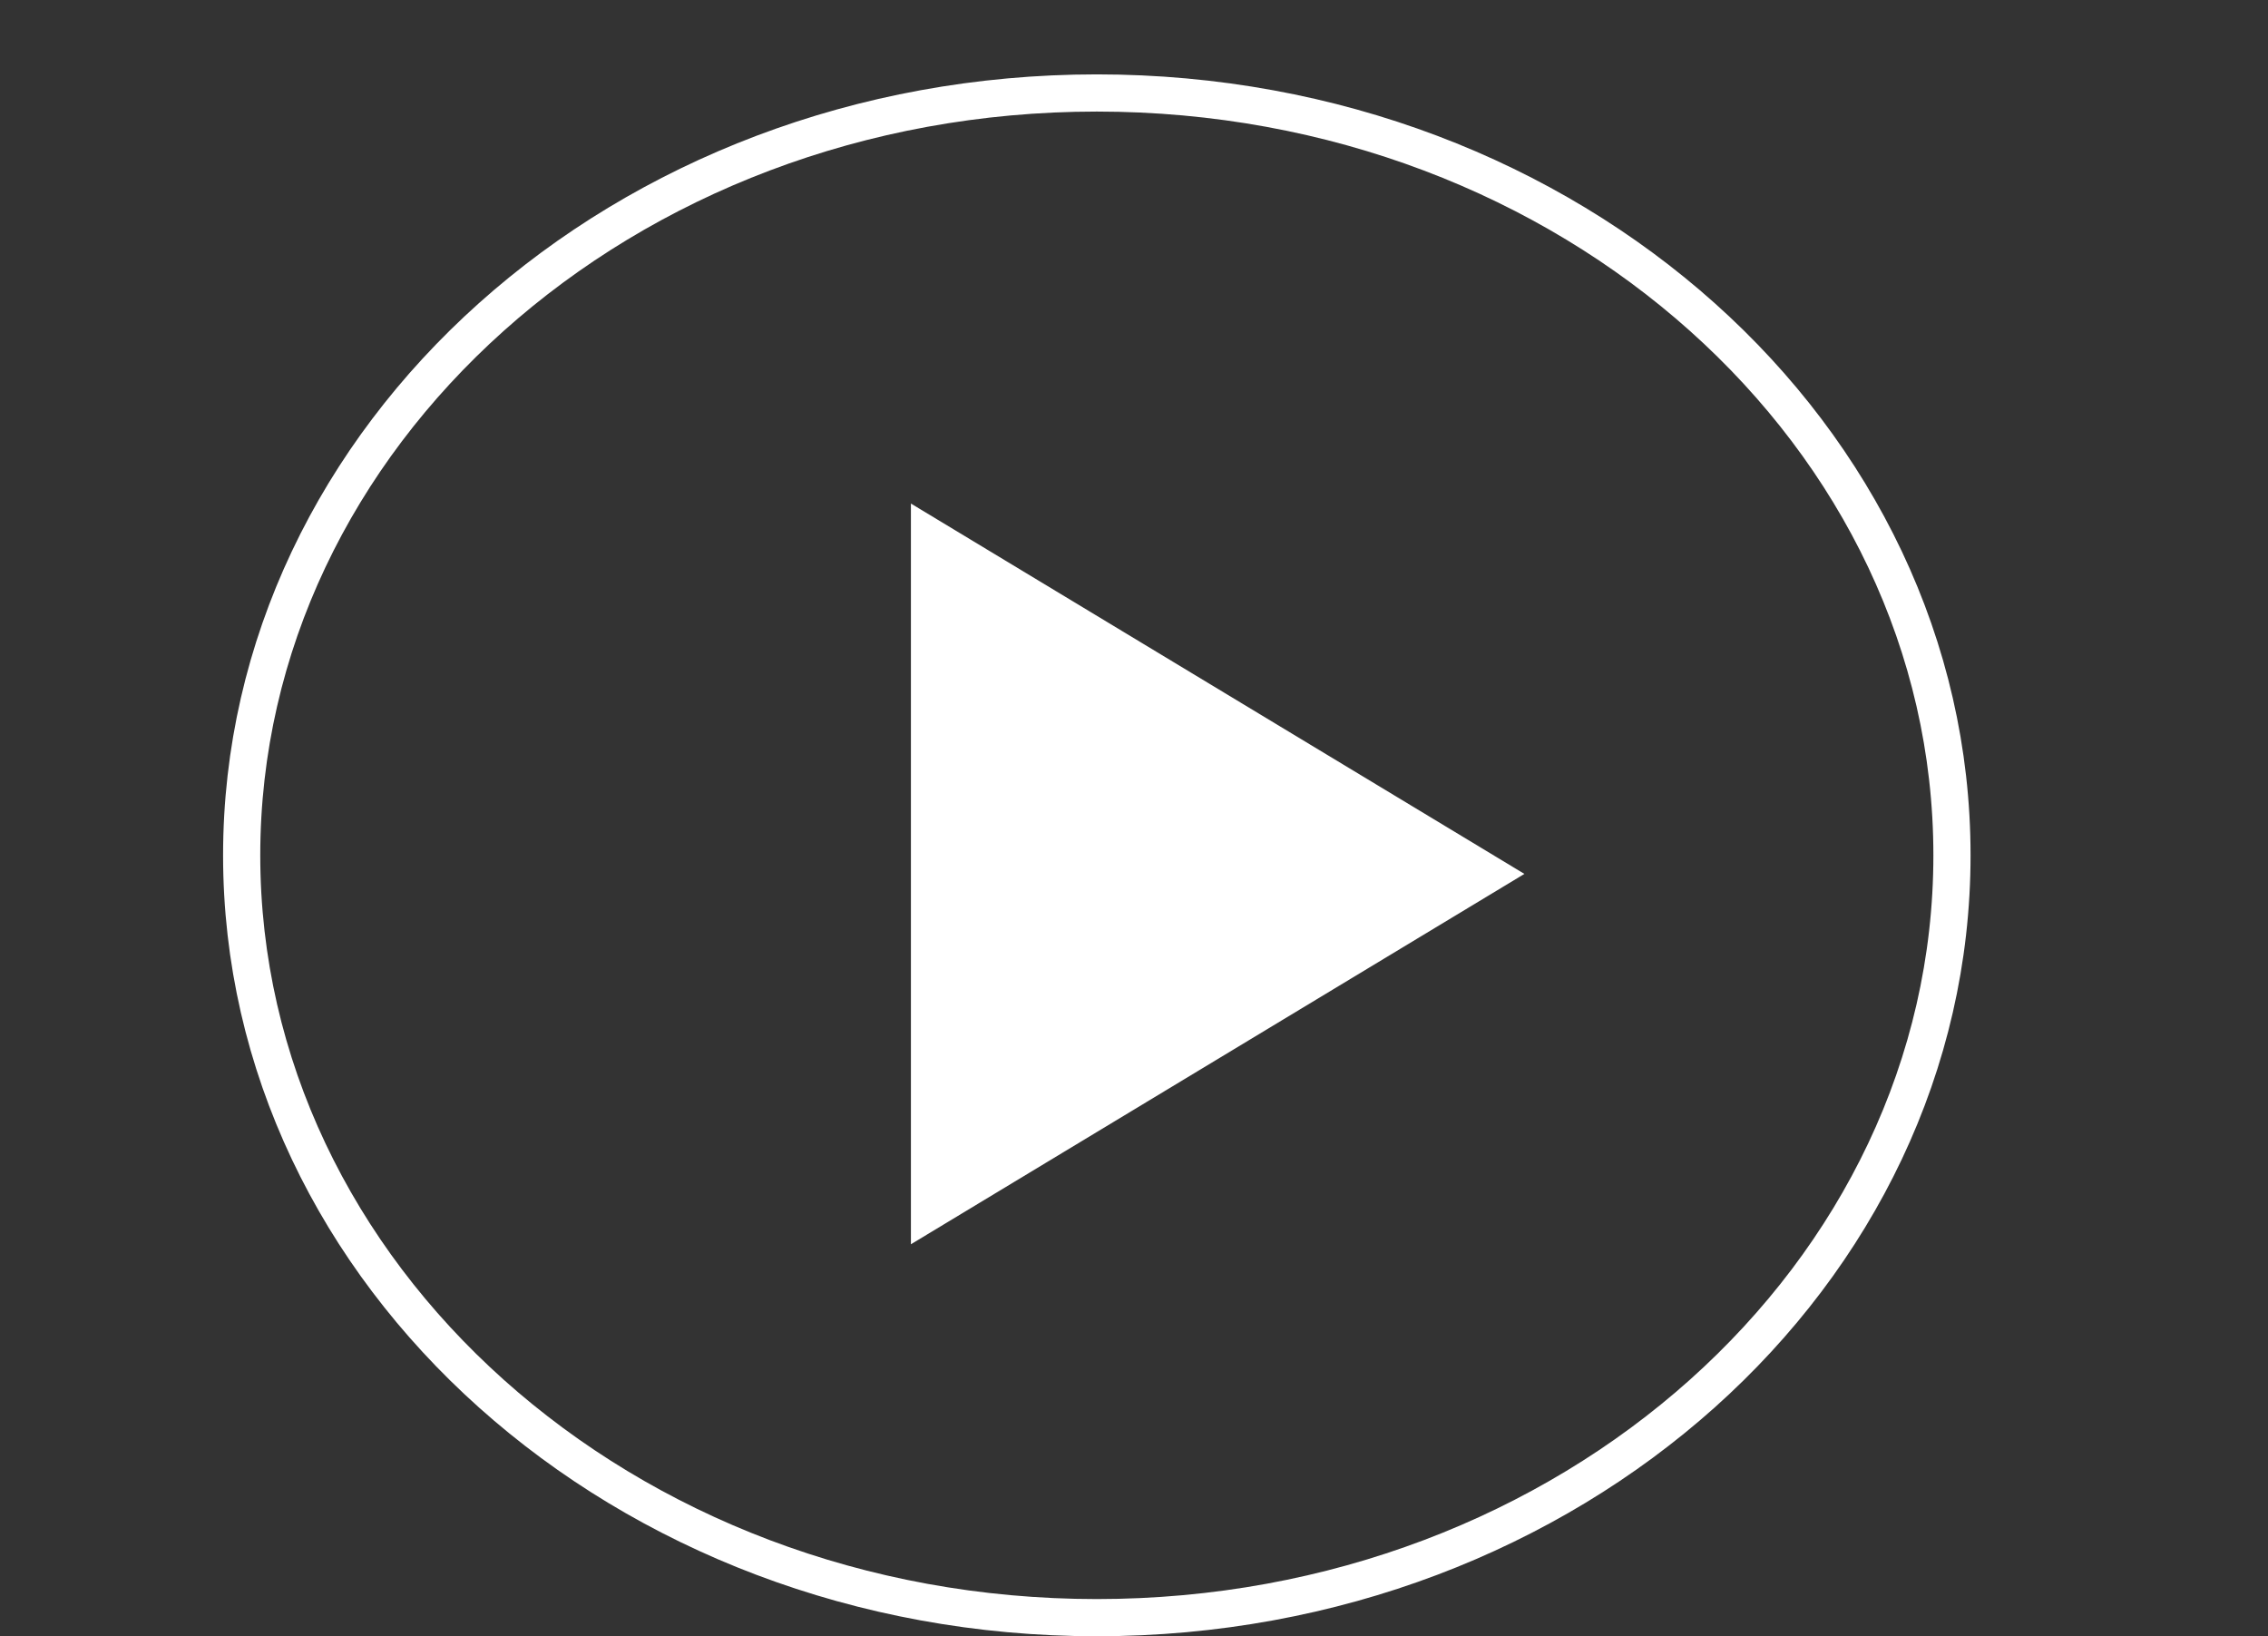 <svg width="61" height="44" viewBox="0 0 61 44" fill="none" xmlns="http://www.w3.org/2000/svg">
<rect x="0" y="0" width="61" height="44" fill="#333333" stroke="none"/>
<path d="M52.5 23C52.5 34.27 42.257 43.5 29.5 43.5C16.743 43.5 6.5 34.27 6.5 23C6.5 11.73 16.743 2.5 29.5 2.5C42.257 2.5 52.5 11.73 52.5 23Z" stroke="white"/>
<path class="q" d="M41 23.5L24.5 33.459V13.541L41 23.5Z" fill="white"/>
</svg>
